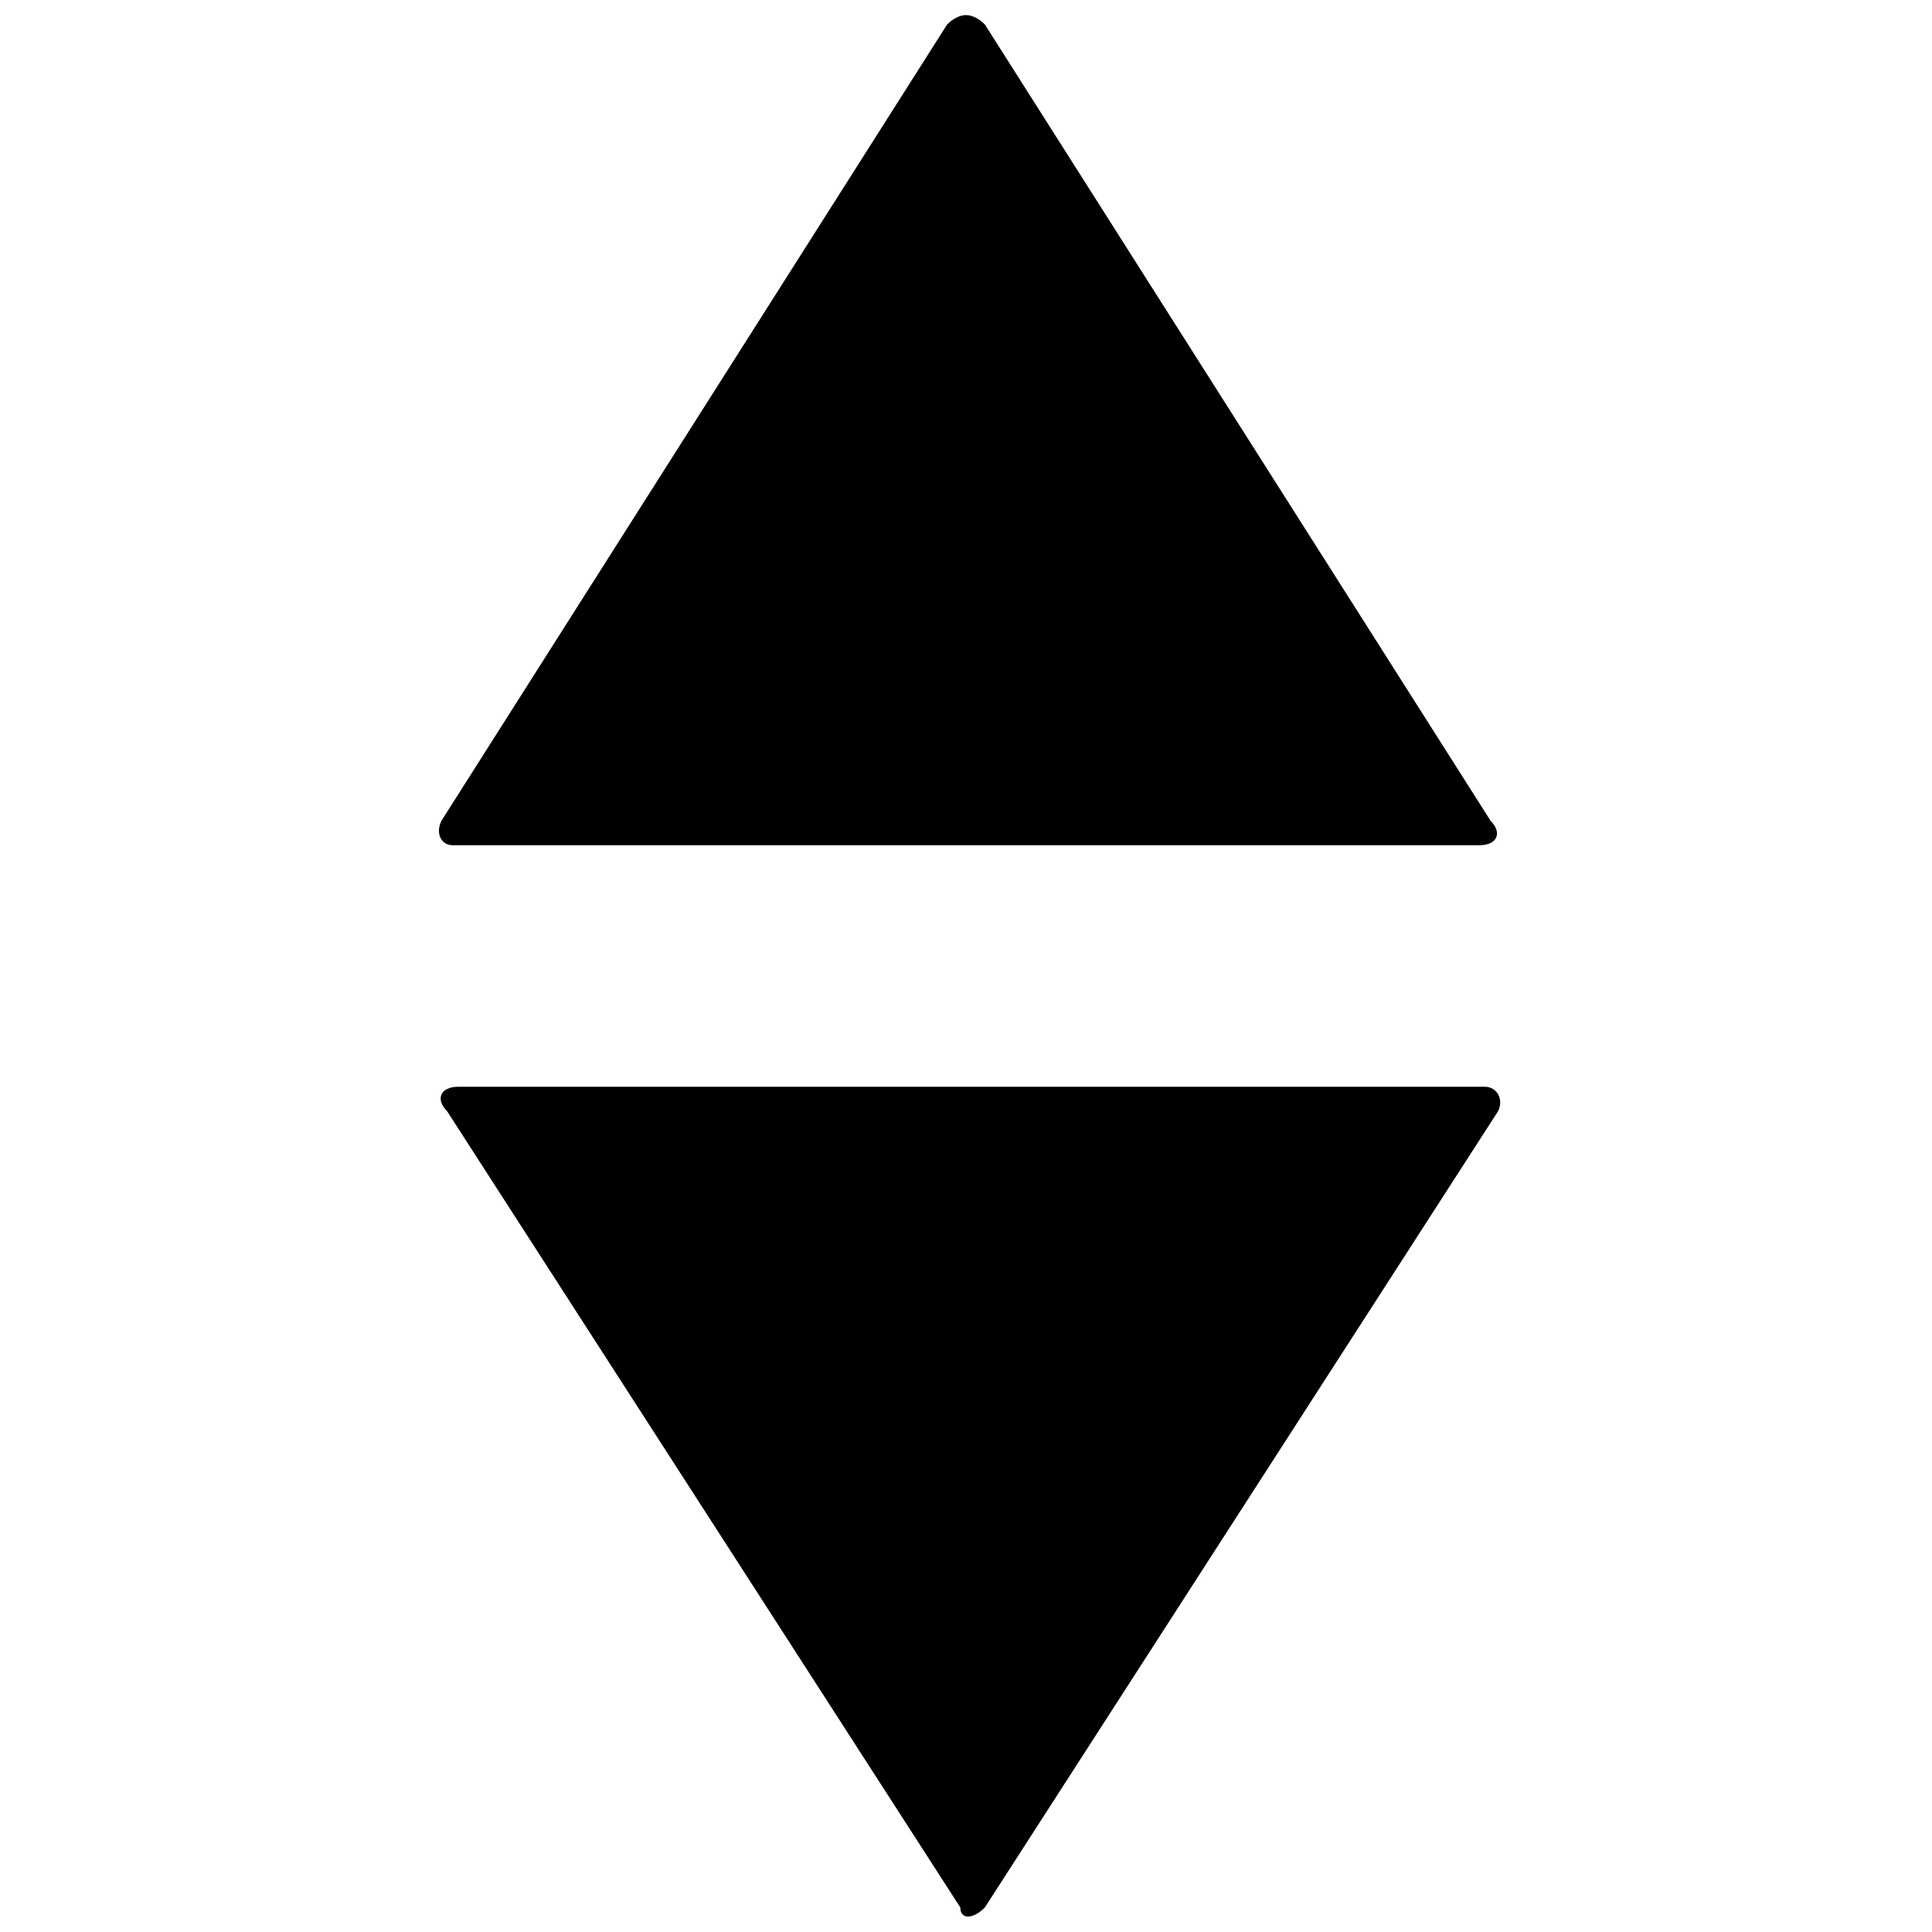 <svg xmlns="http://www.w3.org/2000/svg" version="1.1" width="32" height="32" data-icon="elevator" data-container-transform="translate(7)" viewBox="0 0 32 32">
  <path d="M9 .25c-.1 0-.213.056-.313.156l-8.375 13.188c-.1.2-.013.406.188.406h17c.3 0 .387-.206.188-.406l-8.375-13.188c-.1-.1-.213-.156-.313-.156zm-8.406 17.75c-.3 0-.388.206-.188.406l8.5 13.188c0 .2.206.2.406 0l8.5-13.188c.1-.2-.019-.406-.219-.406h-17z"
  transform="translate(7)" />
</svg>